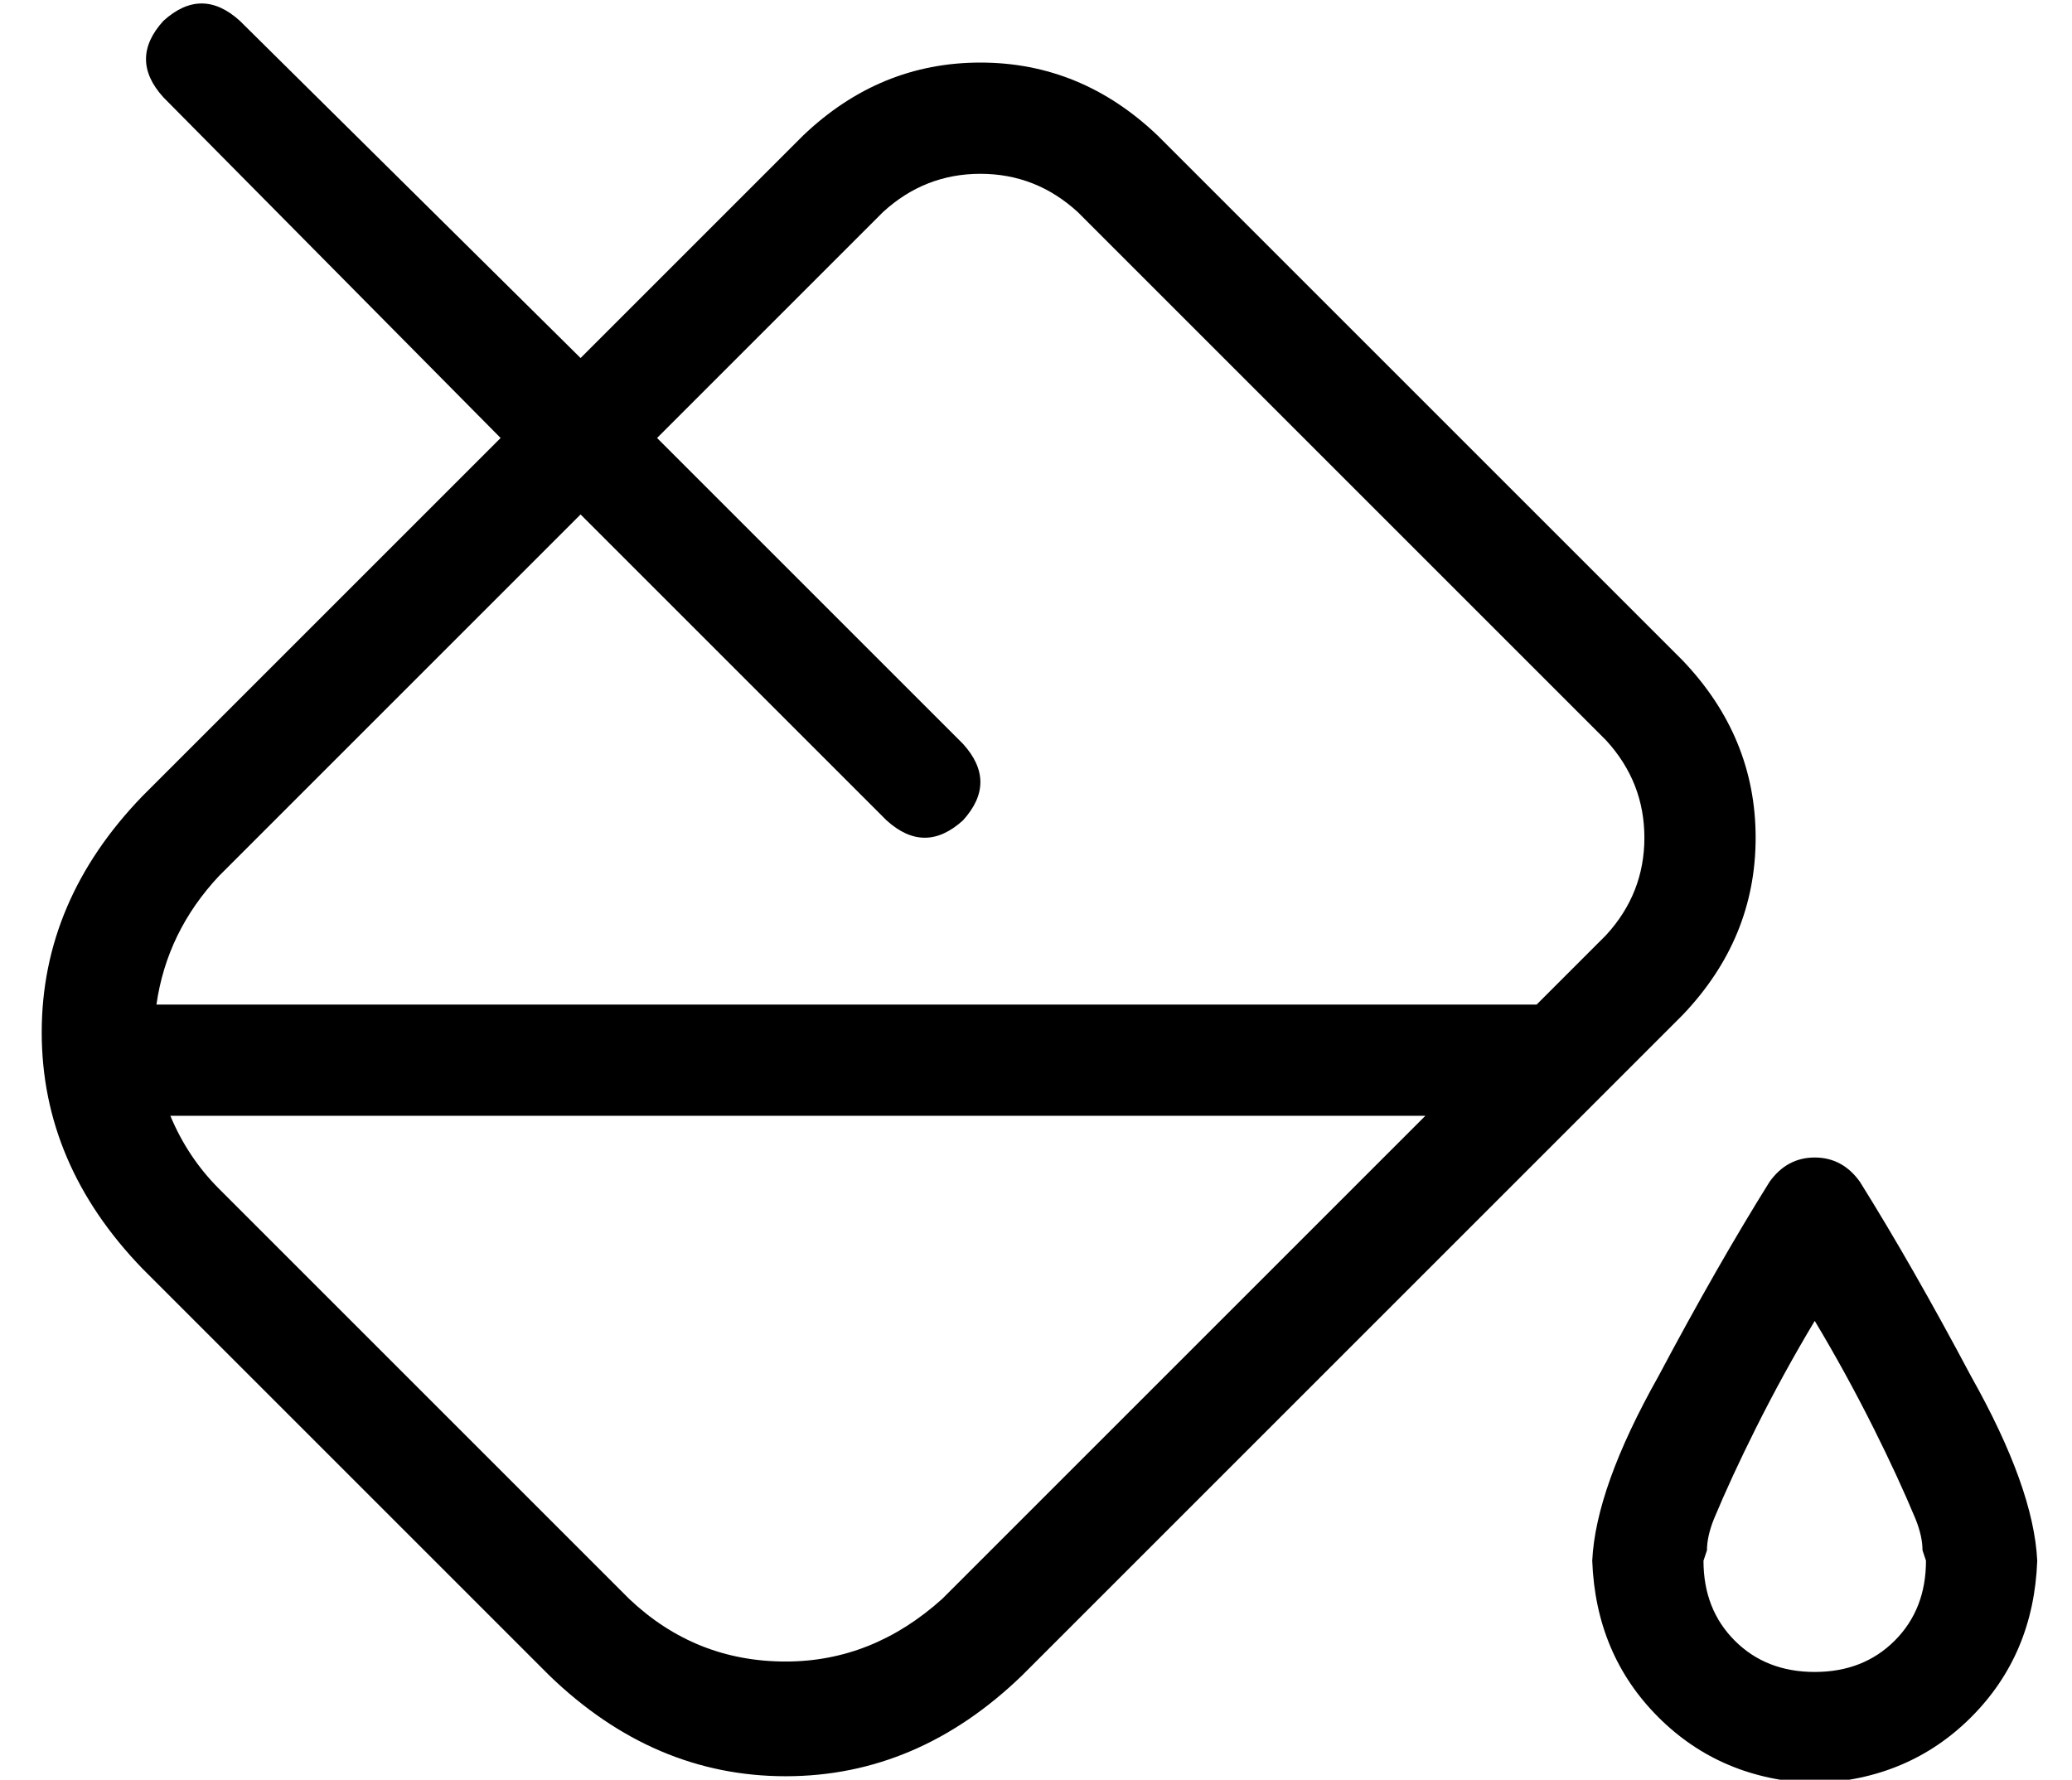 <?xml version="1.0" standalone="no"?>
<!DOCTYPE svg PUBLIC "-//W3C//DTD SVG 1.1//EN" "http://www.w3.org/Graphics/SVG/1.1/DTD/svg11.dtd" >
<svg xmlns="http://www.w3.org/2000/svg" xmlns:xlink="http://www.w3.org/1999/xlink" version="1.1" viewBox="-10 -40 596 512">
   <path fill="currentColor"
d="M37 -34q11 -10 22 0l98 97v0l64 -64v0q22 -21 51 -21t51 21l151 151v0q21 22 21 51t-21 51l-190 190v0q-30 29 -68 29t-68 -29l-117 -117v0q-29 -30 -29 -68t29 -68l103 -103v0l-97 -98v0q-10 -11 0 -22v0zM245 196l-88 -88l88 88l-88 -88l-104 104v0q-15 16 -18 37h397
v0l20 -20v0q11 -12 11 -28t-11 -28l-152 -152v0q-12 -11 -28 -11t-28 11l-65 65v0l88 88v0q10 11 0 22q-11 10 -22 0v0zM39 281q5 12 14 21l118 118v0q19 18 45 18q25 0 45 -18l139 -139v0h-361v0zM544 409v0v0v0v0v0v0l-1 -3q0 -4 -2 -9q-5 -12 -12 -26q-8 -16 -17 -31
q-9 15 -17 31q-7 14 -12 26q-2 5 -2 9l-1 3v0v0q0 14 9 23t23 9t23 -9t9 -23v0zM576 409q-1 27 -19 45v0v0q-18 18 -45 19q-27 -1 -45 -19t-19 -45q1 -21 19 -53q17 -32 32 -56q5 -7 13 -7t13 7q15 24 32 56q18 32 19 53v0z" />
</svg>
